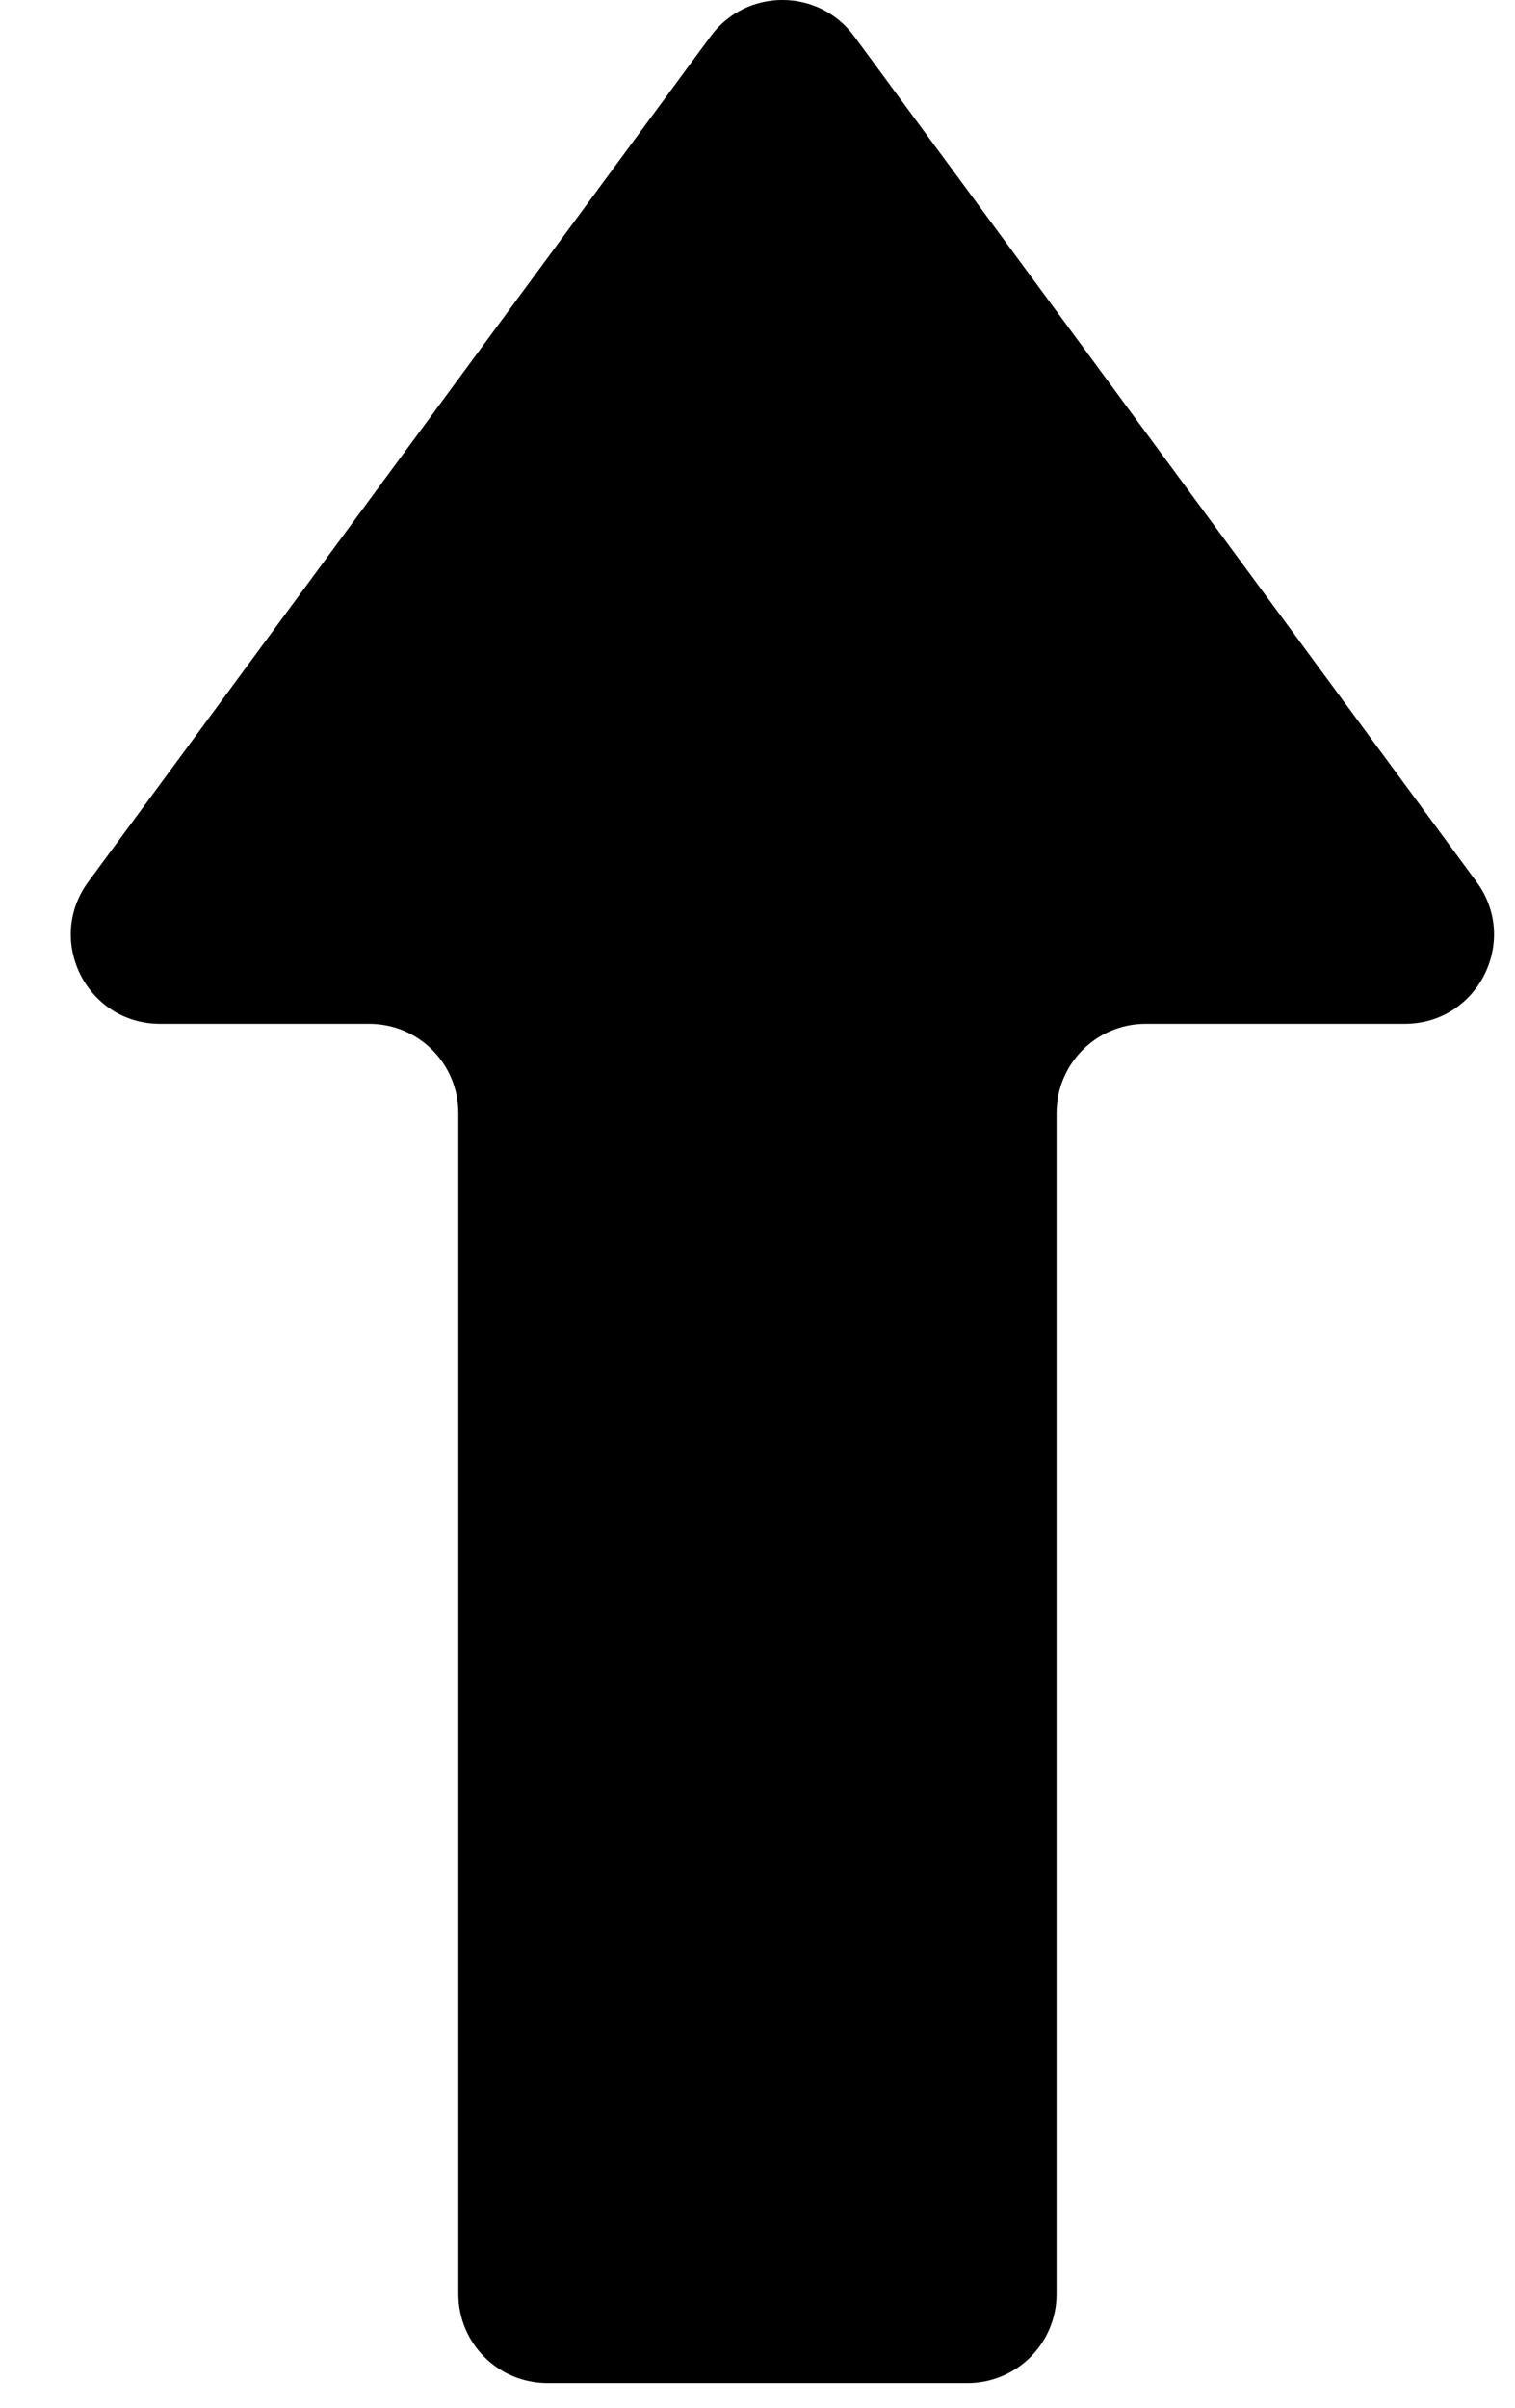 <svg width="17" height="27" viewBox="0 0 17 27" fill="none" xmlns="http://www.w3.org/2000/svg">
<path fill-rule="evenodd" clip-rule="evenodd" d="M15.763 11.481C16.583 11.481 17.055 10.548 16.568 9.888L9.585 0.407C9.185 -0.136 8.374 -0.136 7.974 0.407L0.991 9.888C0.504 10.548 0.976 11.481 1.796 11.481L4.143 11.481C4.696 11.481 5.143 11.928 5.143 12.481L5.143 25.724C5.143 26.277 5.591 26.724 6.143 26.724L10.856 26.724C11.408 26.724 11.856 26.277 11.856 25.724L11.856 12.481C11.856 11.928 12.304 11.481 12.856 11.481L15.763 11.481Z" fill="black"/>
</svg>
